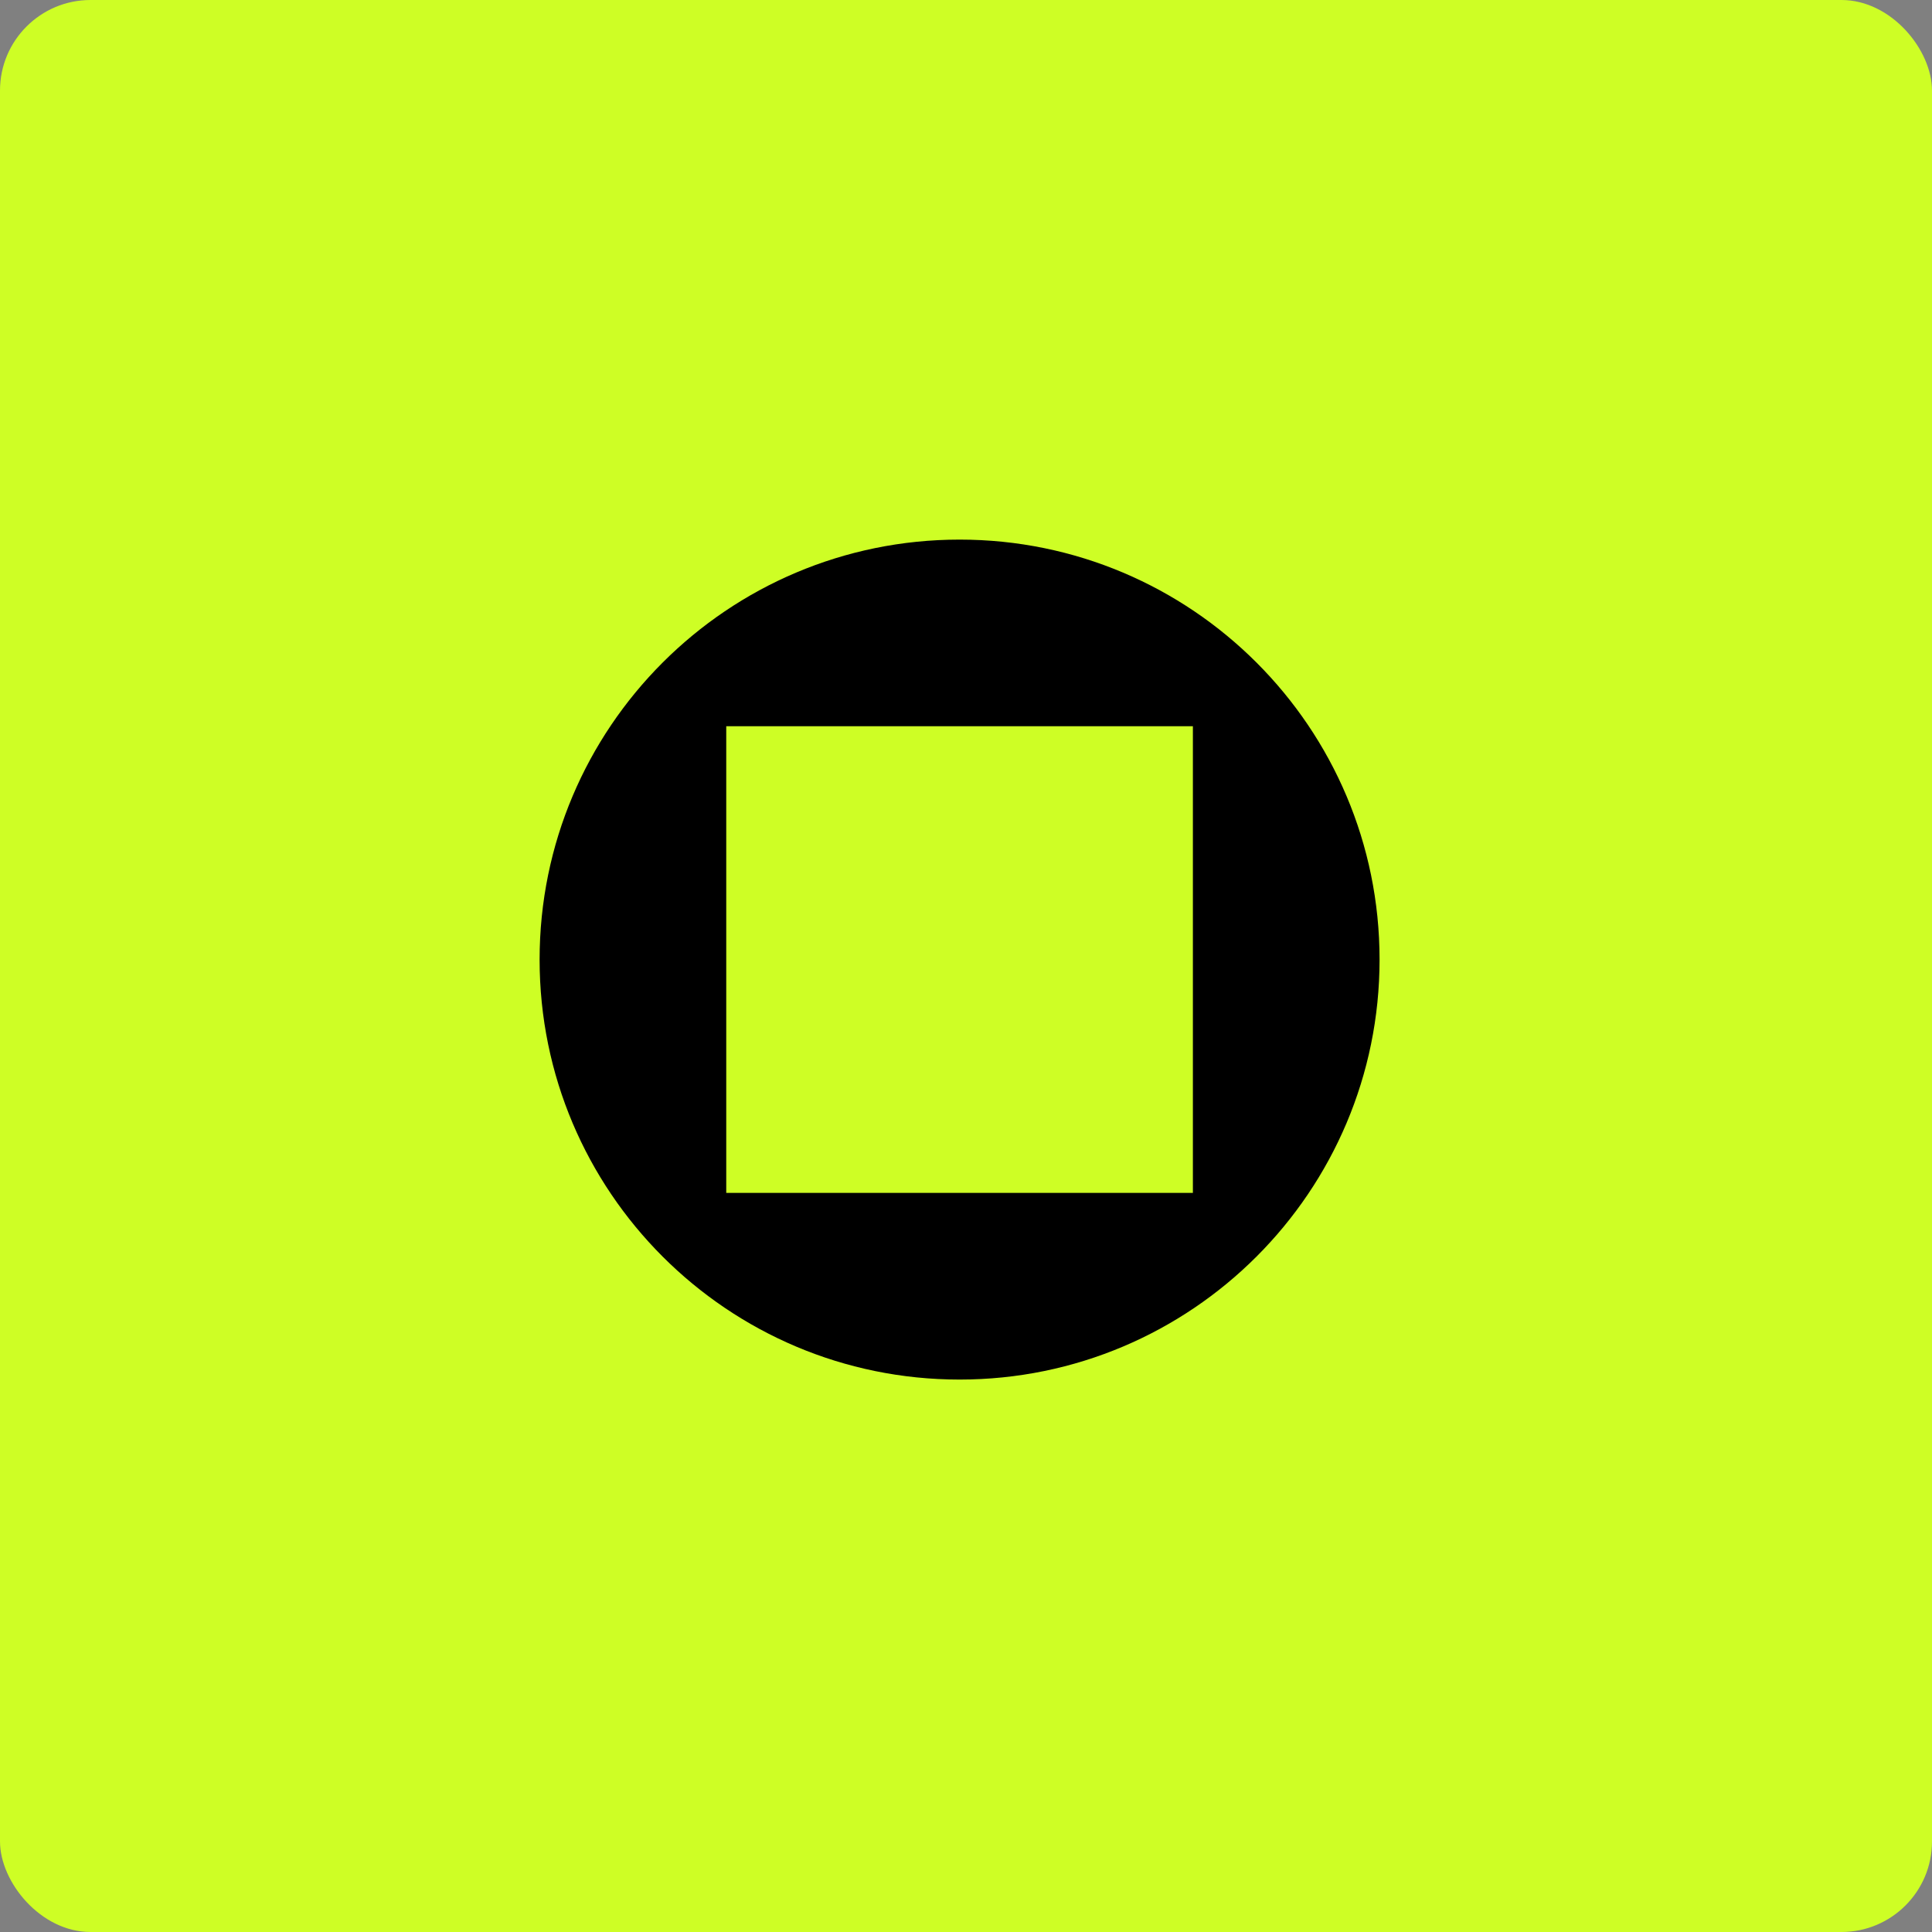 <svg xmlns="http://www.w3.org/2000/svg" width="512" height="512" fill="none" viewBox="0 0 512 512"><rect x="0" y="0" width="512" height="512" fill="#808080" stroke="none"/><g clip-path="url(#clip0_102_630)"><rect width="512" height="512" fill="#CEFE25" rx="24"/></g><path fill="#000" fill-rule="evenodd" d="M254.3 365.599C315.766 365.599 365.599 315.765 365.599 254.3C365.599 192.834 315.775 143 254.3 143C192.825 143 143 192.834 143 254.3C143 315.765 192.825 365.599 254.3 365.599ZM316.127 192.463H192.463V316.136H316.127V192.463Z" clip-rule="evenodd"/><defs><clipPath id="clip0_102_630"><rect width="512" height="512" fill="#fff"/></clipPath></defs></svg>